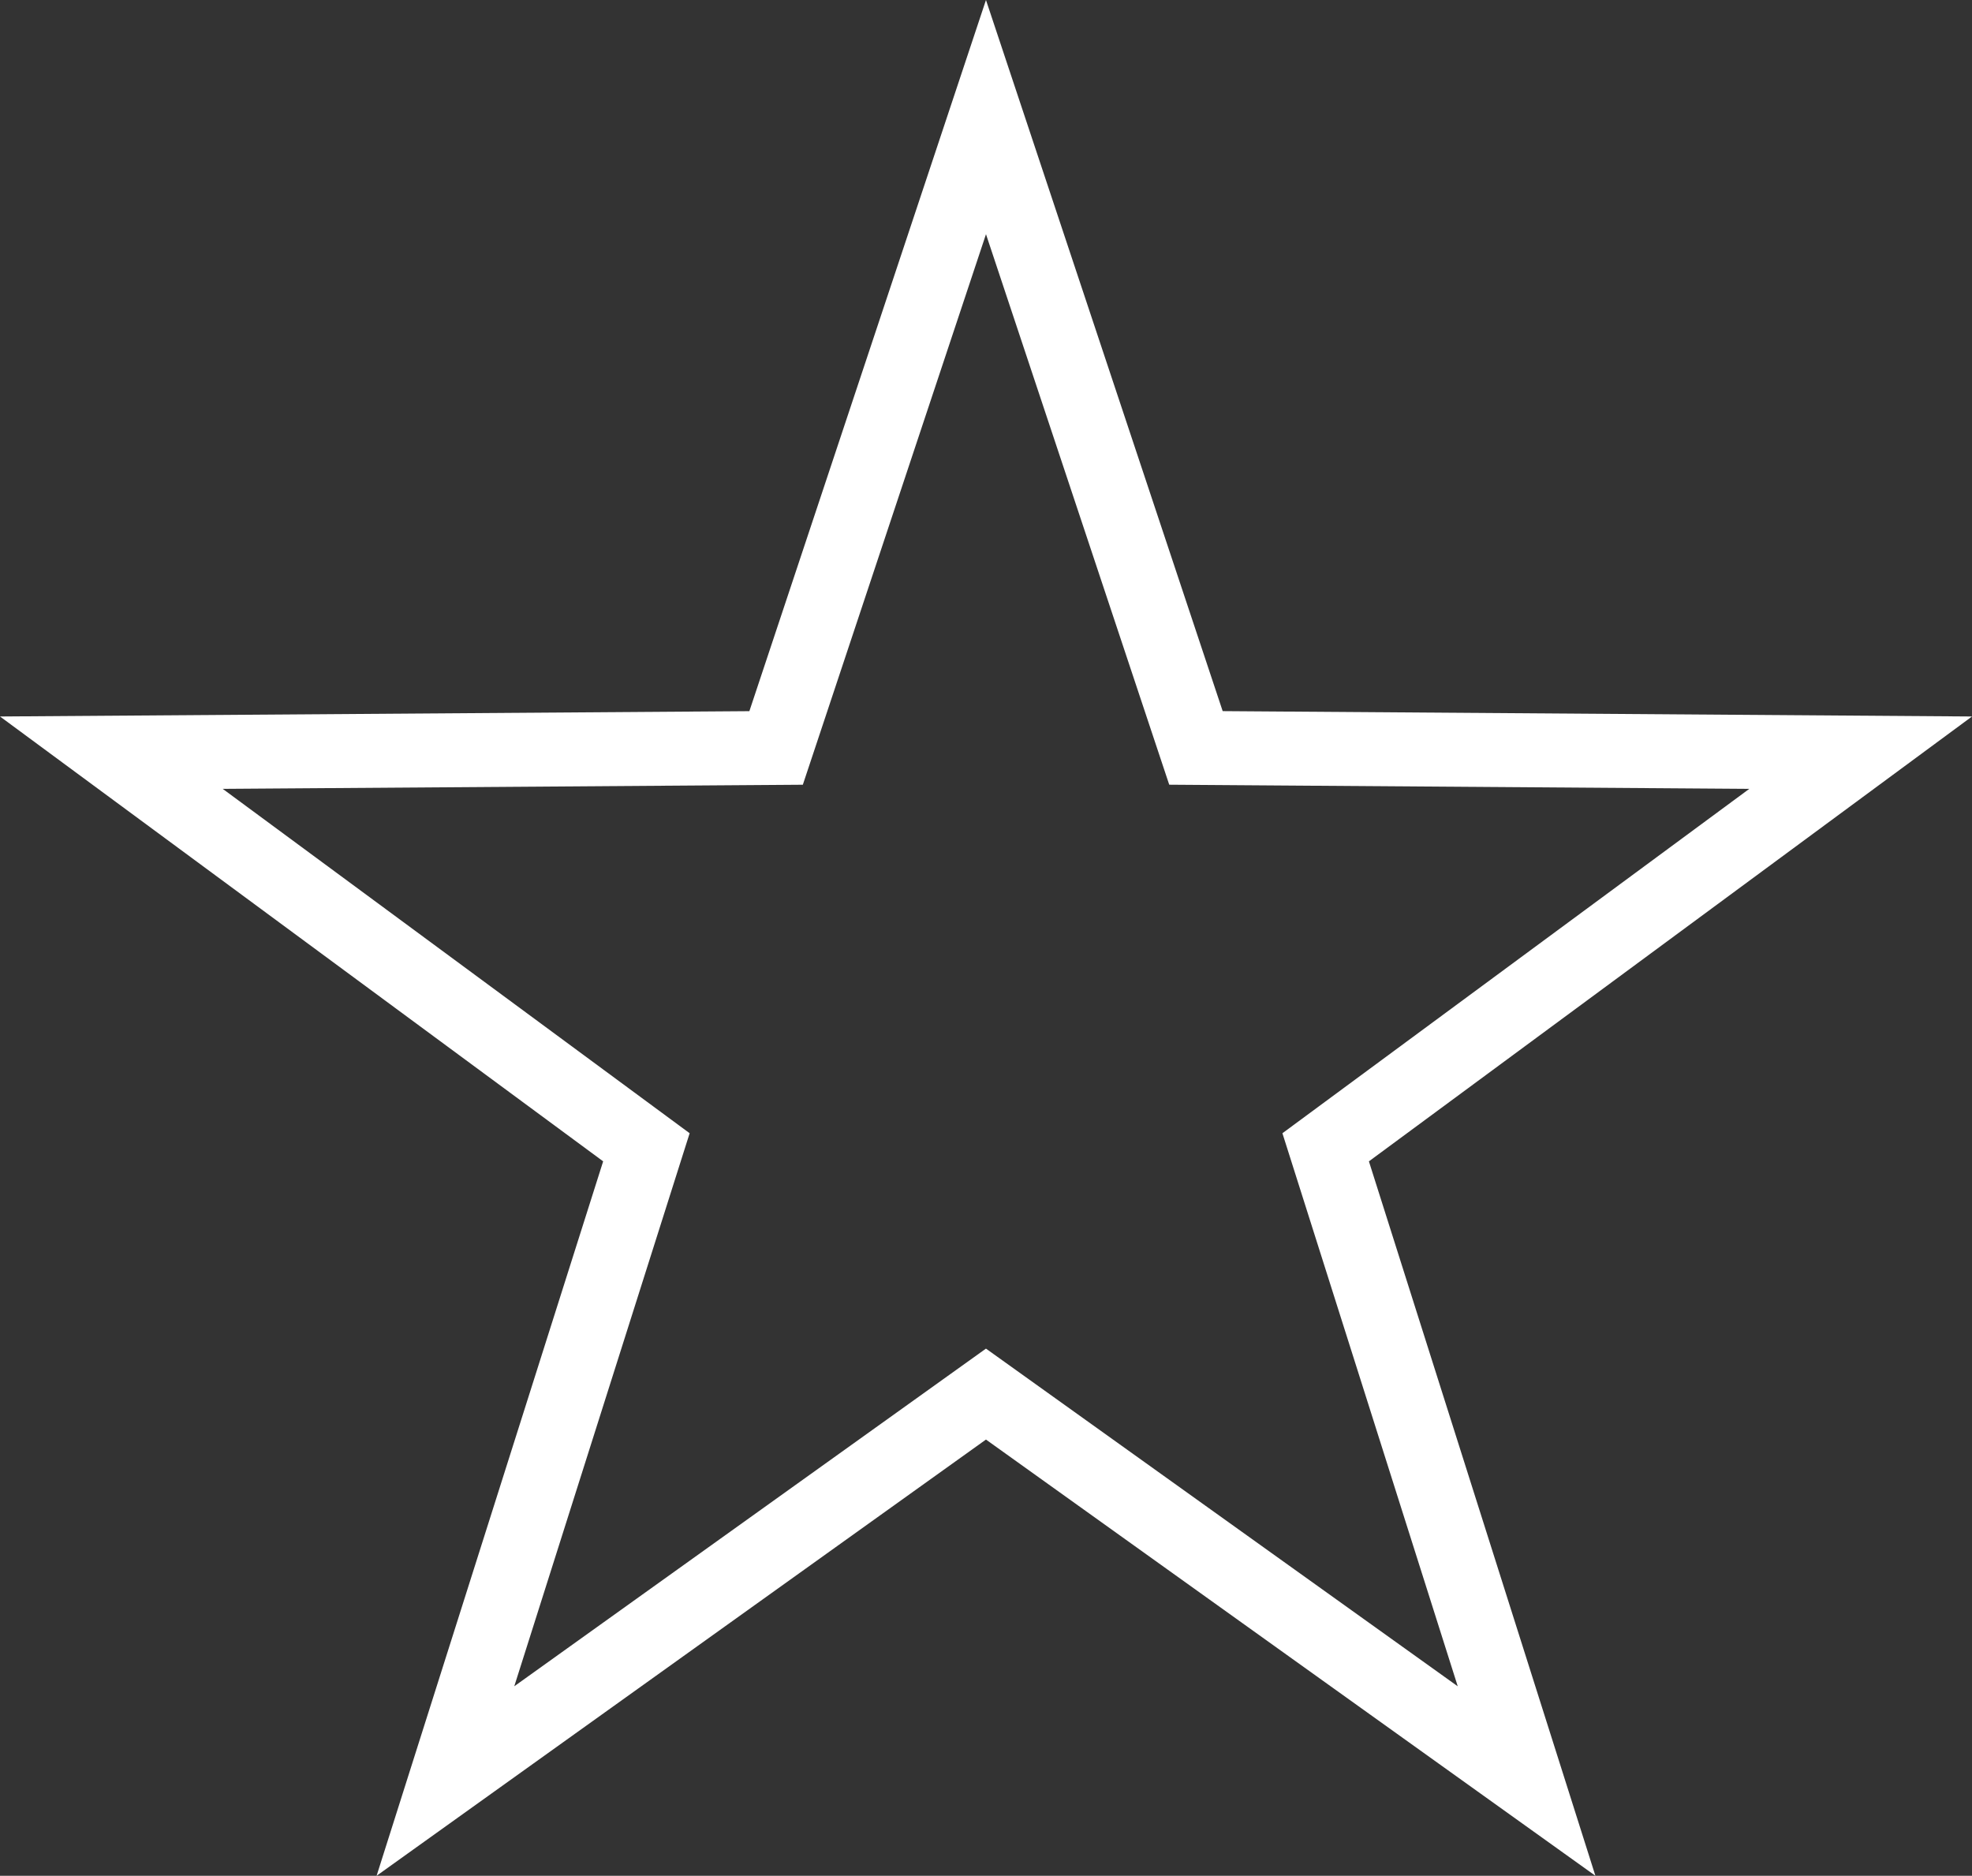 <?xml version="1.0" encoding="UTF-8"?>
<!-- Generator: Adobe Illustrator 17.0.0, SVG Export Plug-In . SVG Version: 6.00 Build 0)  -->
<!DOCTYPE svg PUBLIC "-//W3C//DTD SVG 1.1//EN" "http://www.w3.org/Graphics/SVG/1.1/DTD/svg11.dtd">
<svg version="1.1" id="Layer_1" xmlns="http://www.w3.org/2000/svg" xmlns:xlink="http://www.w3.org/1999/xlink" x="0px" y="0px" width="320px" height="304.348px" viewBox="0 0 320 304.348" enable-background="new 0 0 320 304.348" xml:space="preserve">
<rect x="0" y="0" width="320" height="304.348" fill="#333333" stroke="none"/>
<g>
	<path fill="#FFFFFF" d="M159.998,38l27.022,81.172l2.713,8.148l8.587,0.061l85.542,0.612l-68.851,50.779l-6.911,5.098l2.596,8.187   l25.855,81.549l-69.572-49.793l-6.985-4.999l-6.984,4.999L83.452,273.6l25.861-81.542l2.597-8.188l-6.913-5.099l-68.854-50.777   l85.545-0.608l8.589-0.061l2.712-8.15L159.998,38 M159.995,0l-38.393,115.387L0,116.251l97.875,72.178L61.112,304.348   l98.883-70.777l98.893,70.777L222.135,188.43L320,116.251l-121.594-0.87L159.995,0L159.995,0z"/>
</g>
</svg>